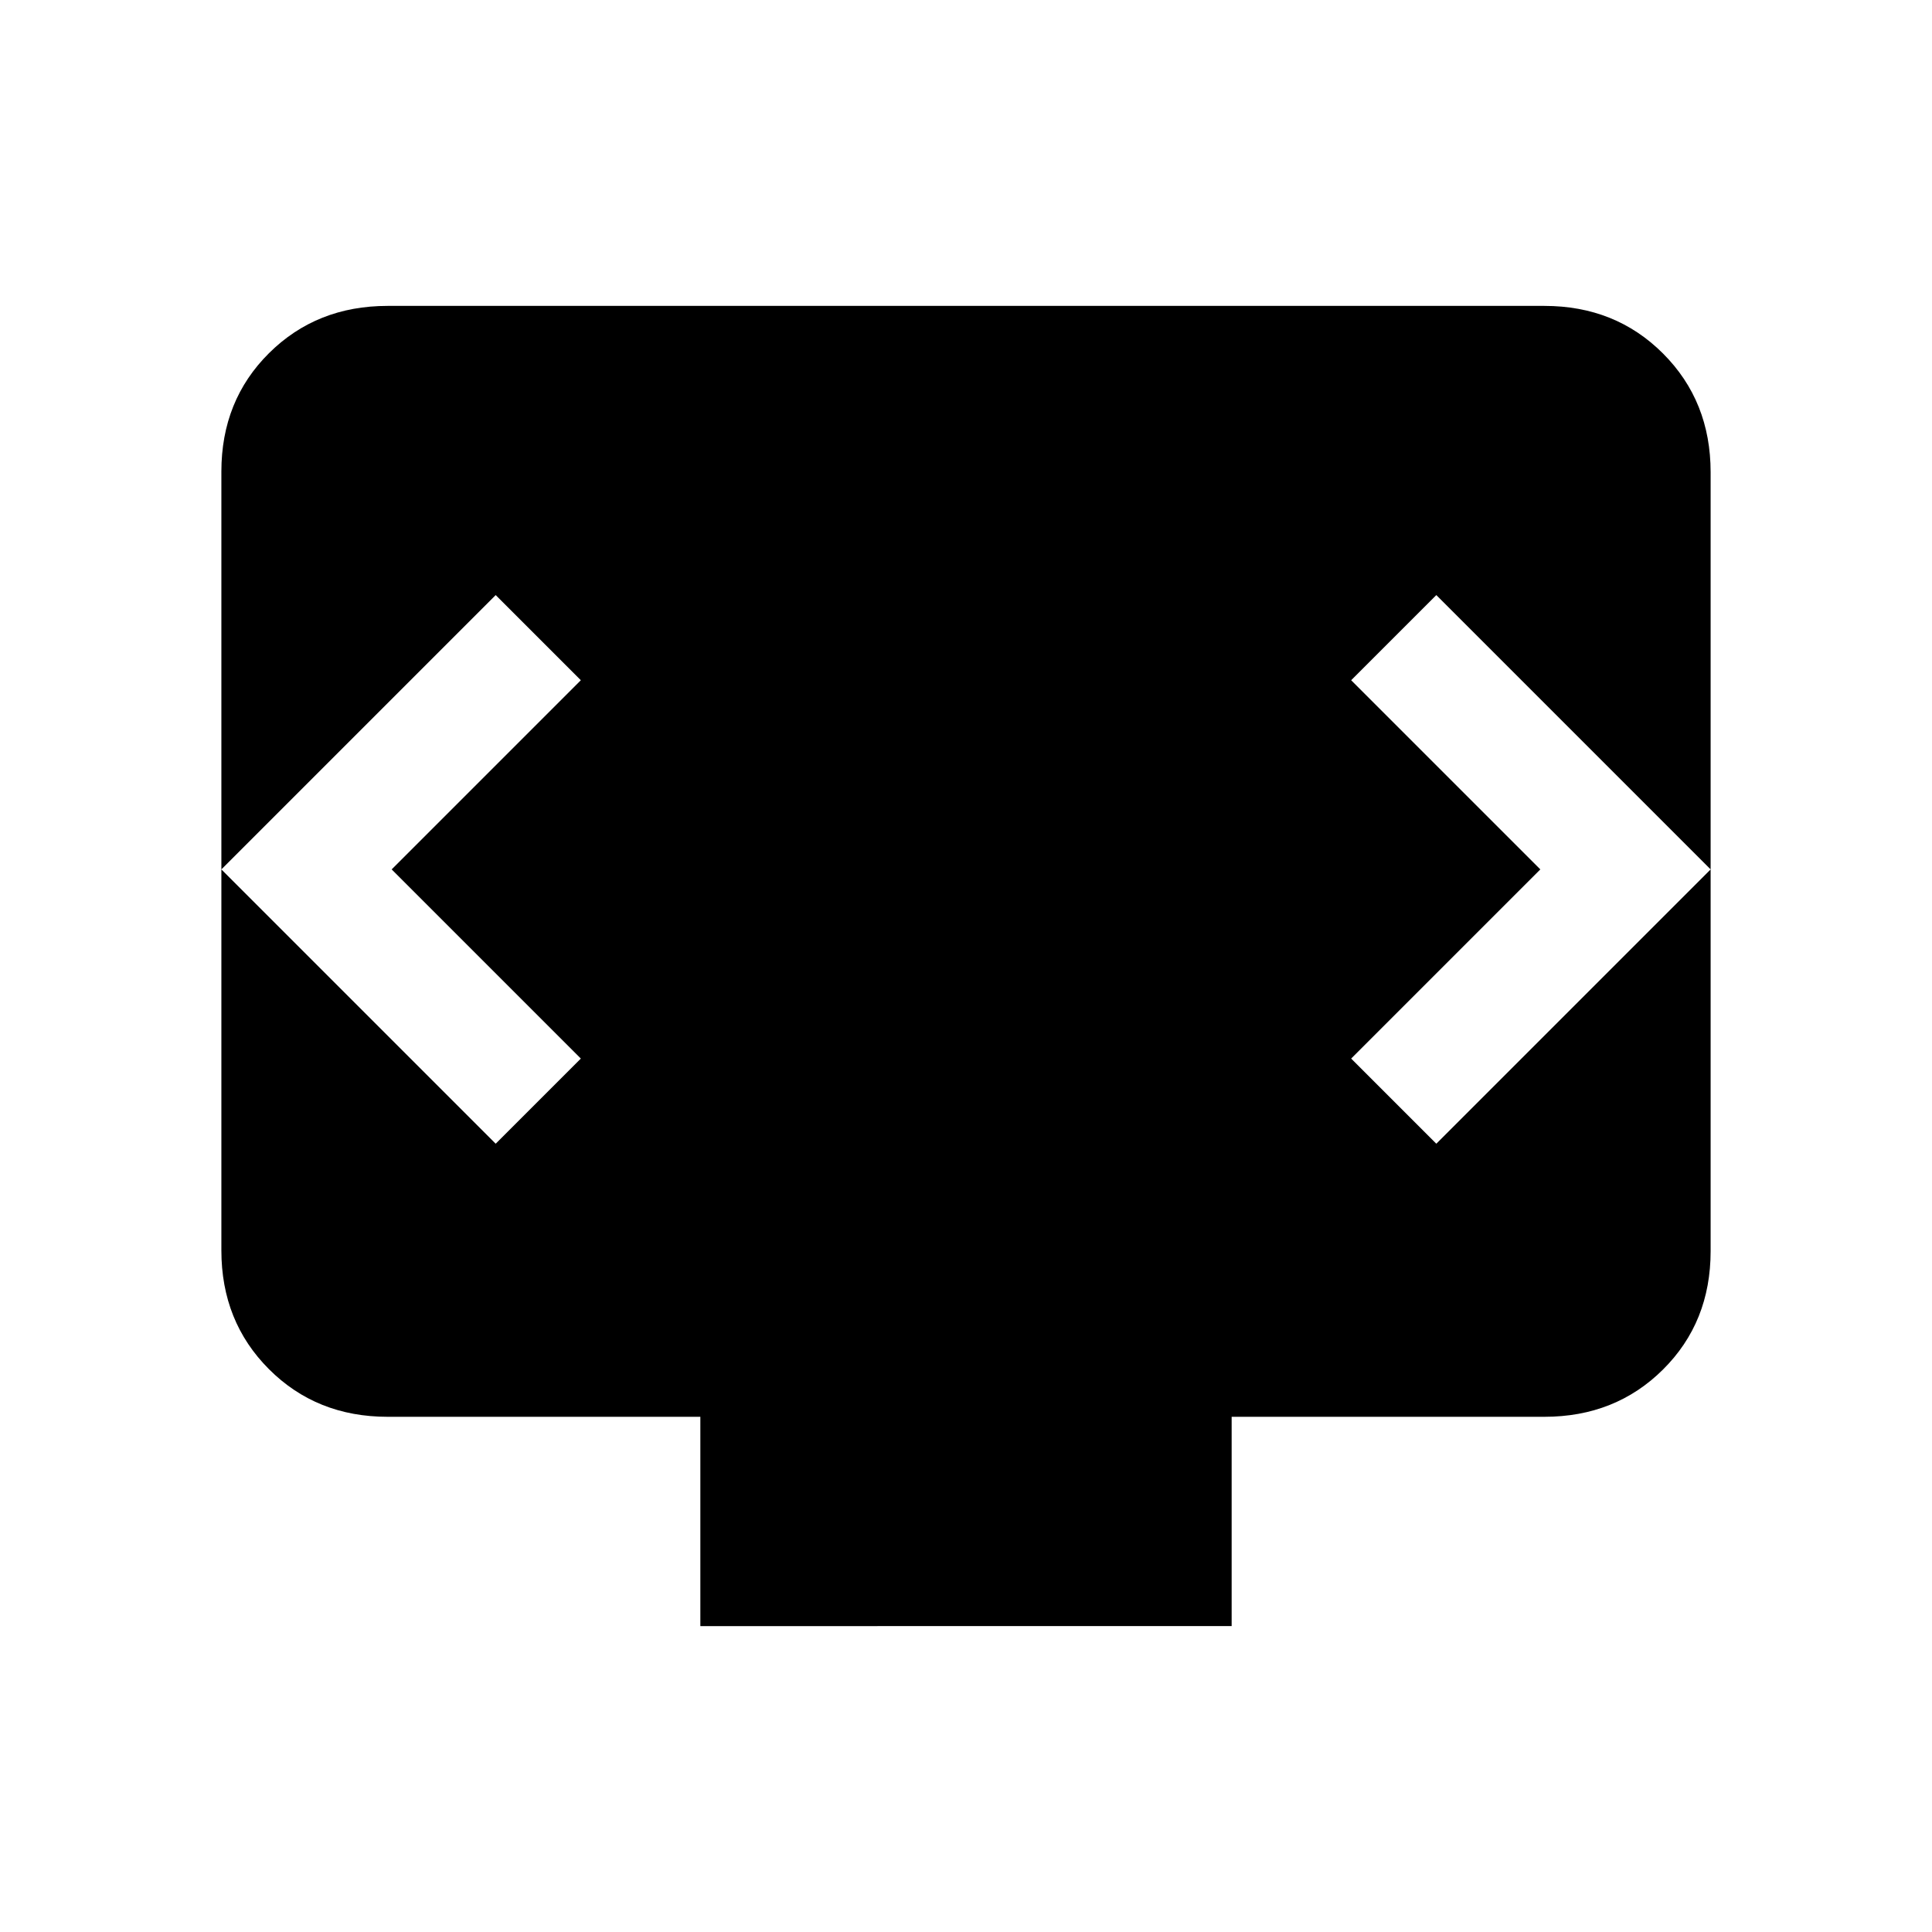<svg xmlns="http://www.w3.org/2000/svg" height="20" viewBox="0 -960 960 960" width="20"><path d="M348-152v-104H192.615q-35.315 0-58.965-23.662Q110-303.324 110-338.656v-387.012Q110-761 133.65-784.5t58.965-23.5h574.77q35.315 0 58.965 23.662Q850-760.676 850-725.344v387.012Q850-303 826.35-279.5T767.385-256H612v104H348ZM194.615-528l94-94-42.307-42.308L110-528l136.308 136.308L288.615-434l-94-94Zm570.77 0-94 94 42.307 42.308L850-528 713.692-664.308 671.385-622l94 94Z"/></svg>
